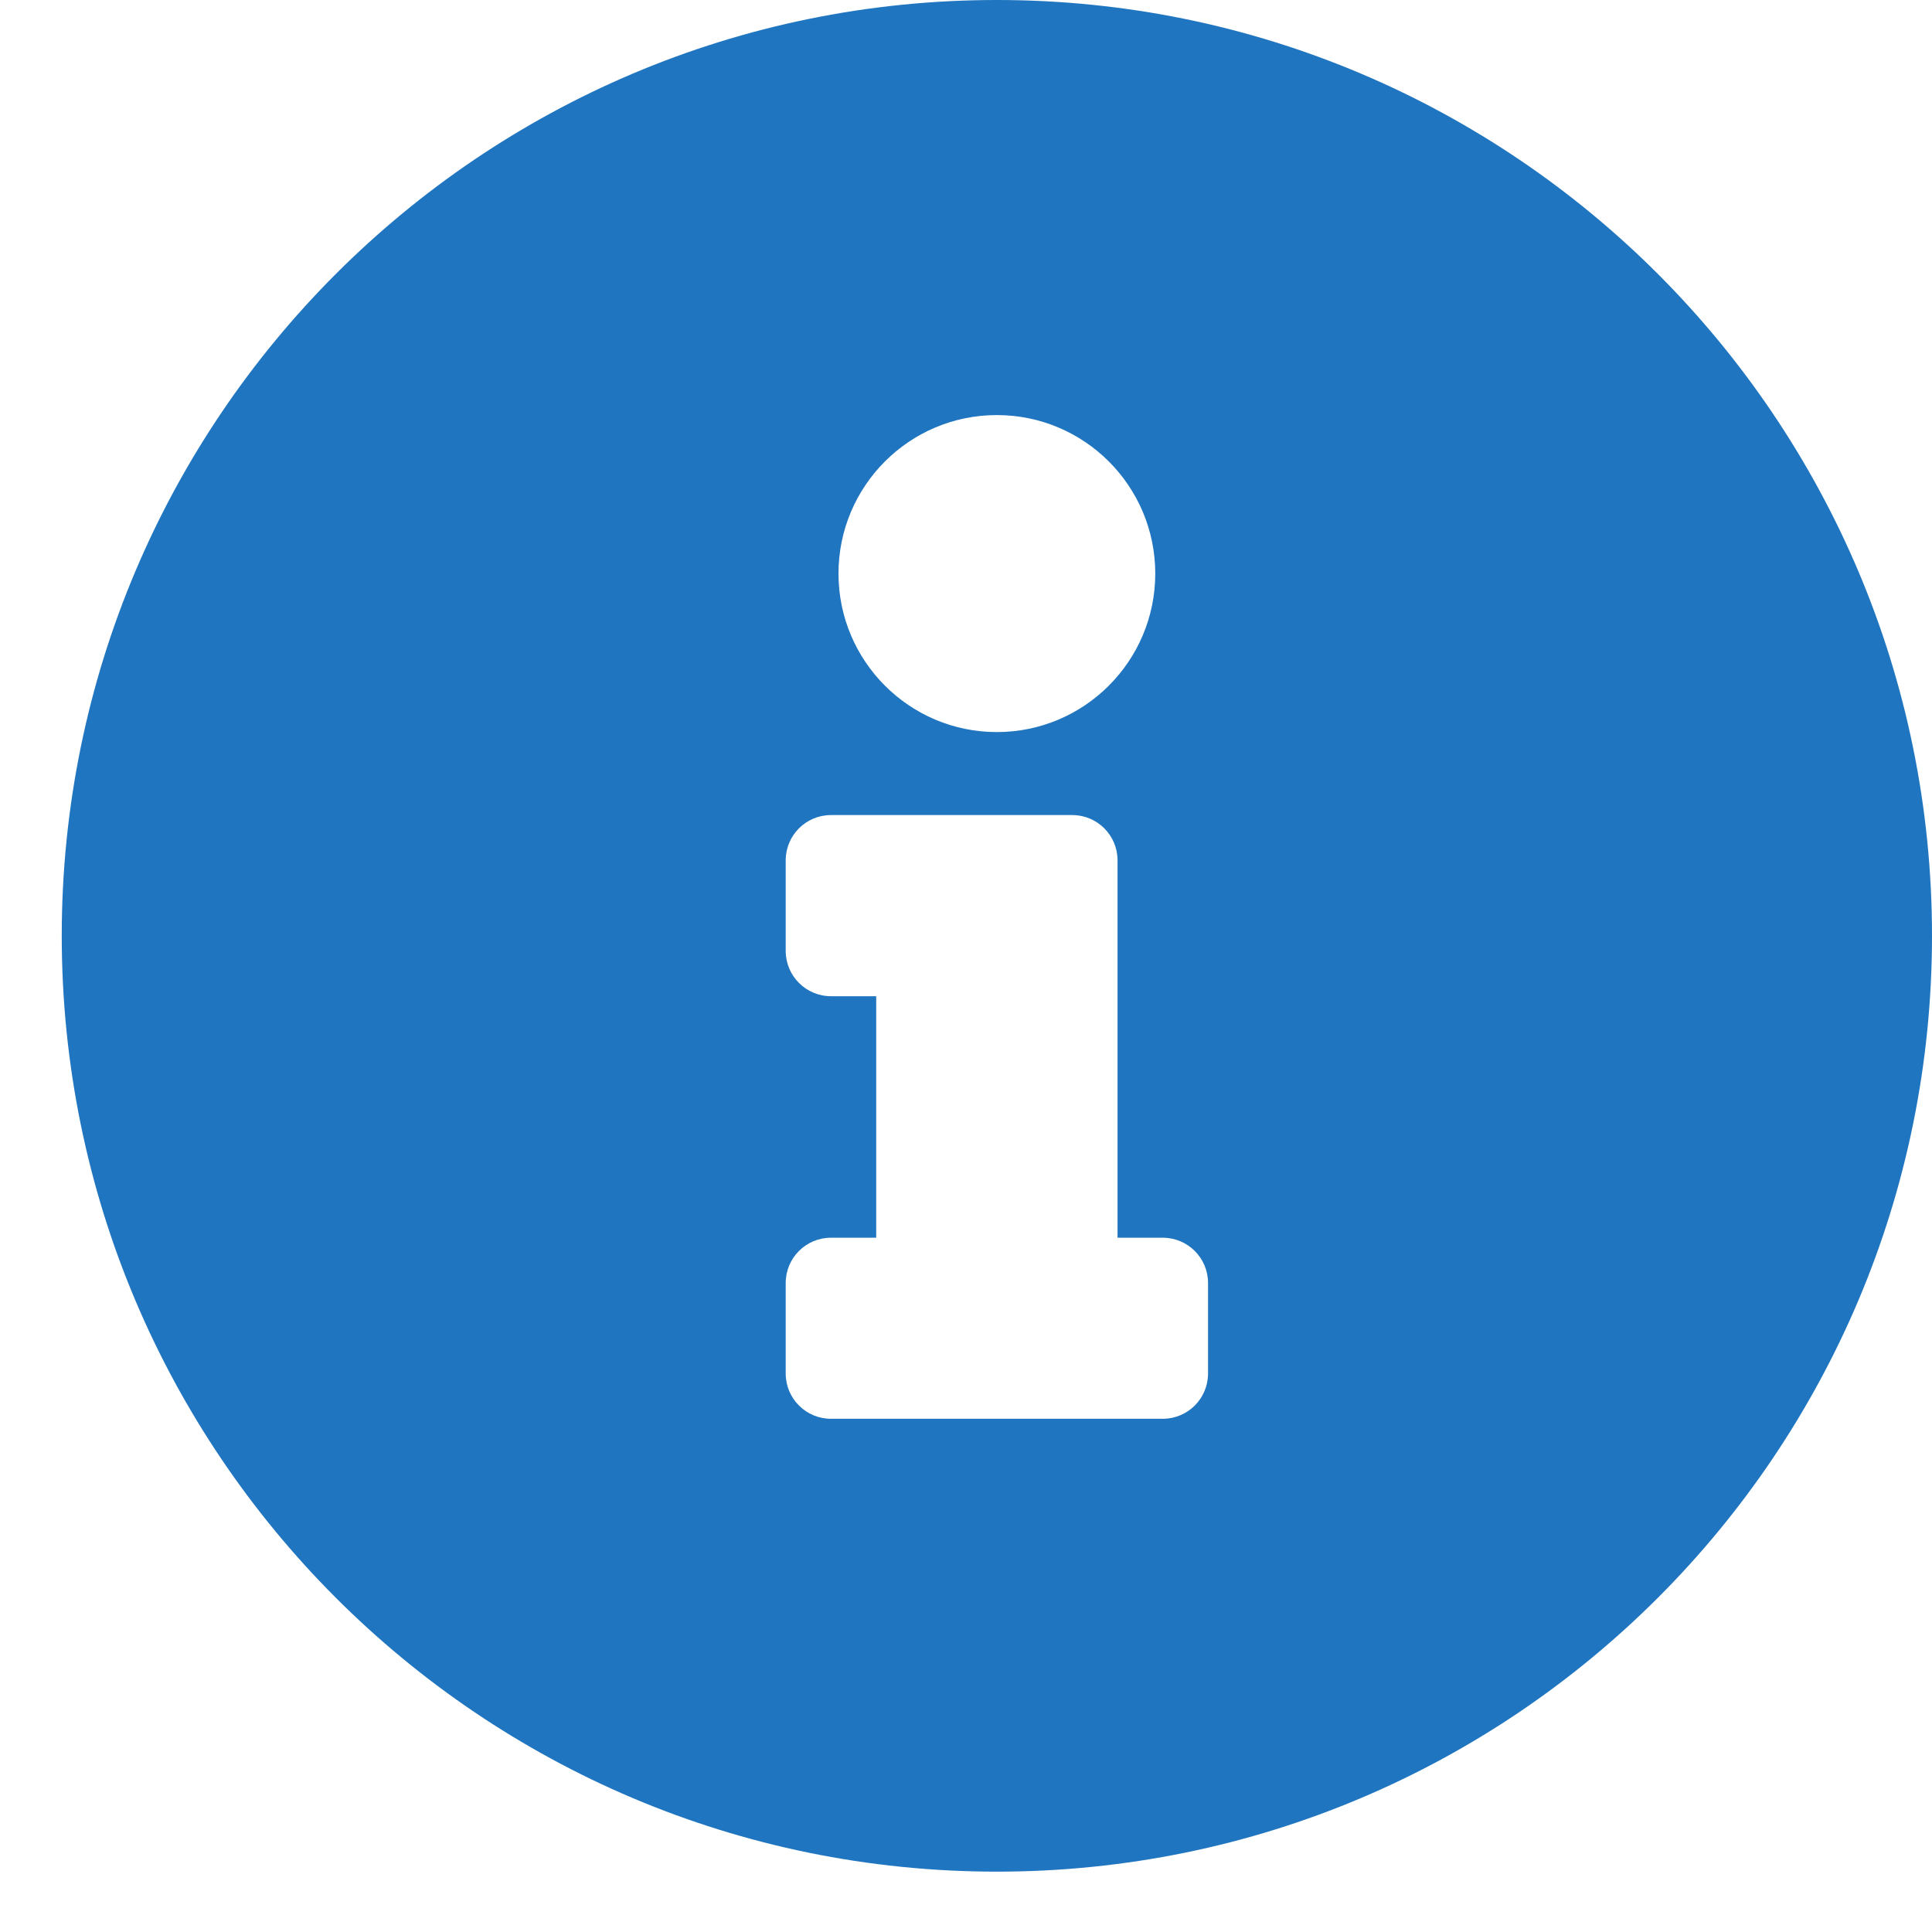 <svg width="25" height="25" viewBox="0 0 25 25" fill="none" xmlns="http://www.w3.org/2000/svg">
<path d="M12.899 0C6.217 0 0.799 5.424 0.799 12.109C0.799 18.799 6.217 24.219 12.899 24.219C19.582 24.219 25 18.799 25 12.109C25 5.424 19.582 0 12.899 0ZM12.899 5.371C14.031 5.371 14.949 6.289 14.949 7.422C14.949 8.554 14.031 9.473 12.899 9.473C11.768 9.473 10.85 8.554 10.85 7.422C10.85 6.289 11.768 5.371 12.899 5.371ZM15.632 17.773C15.632 18.097 15.37 18.359 15.046 18.359H10.753C10.429 18.359 10.167 18.097 10.167 17.773V16.602C10.167 16.278 10.429 16.016 10.753 16.016H11.338V12.891H10.753C10.429 12.891 10.167 12.628 10.167 12.305V11.133C10.167 10.809 10.429 10.547 10.753 10.547H13.875C14.199 10.547 14.461 10.809 14.461 11.133V16.016H15.046C15.37 16.016 15.632 16.278 15.632 16.602V17.773Z" fill="#1F75C0"/>
</svg>
